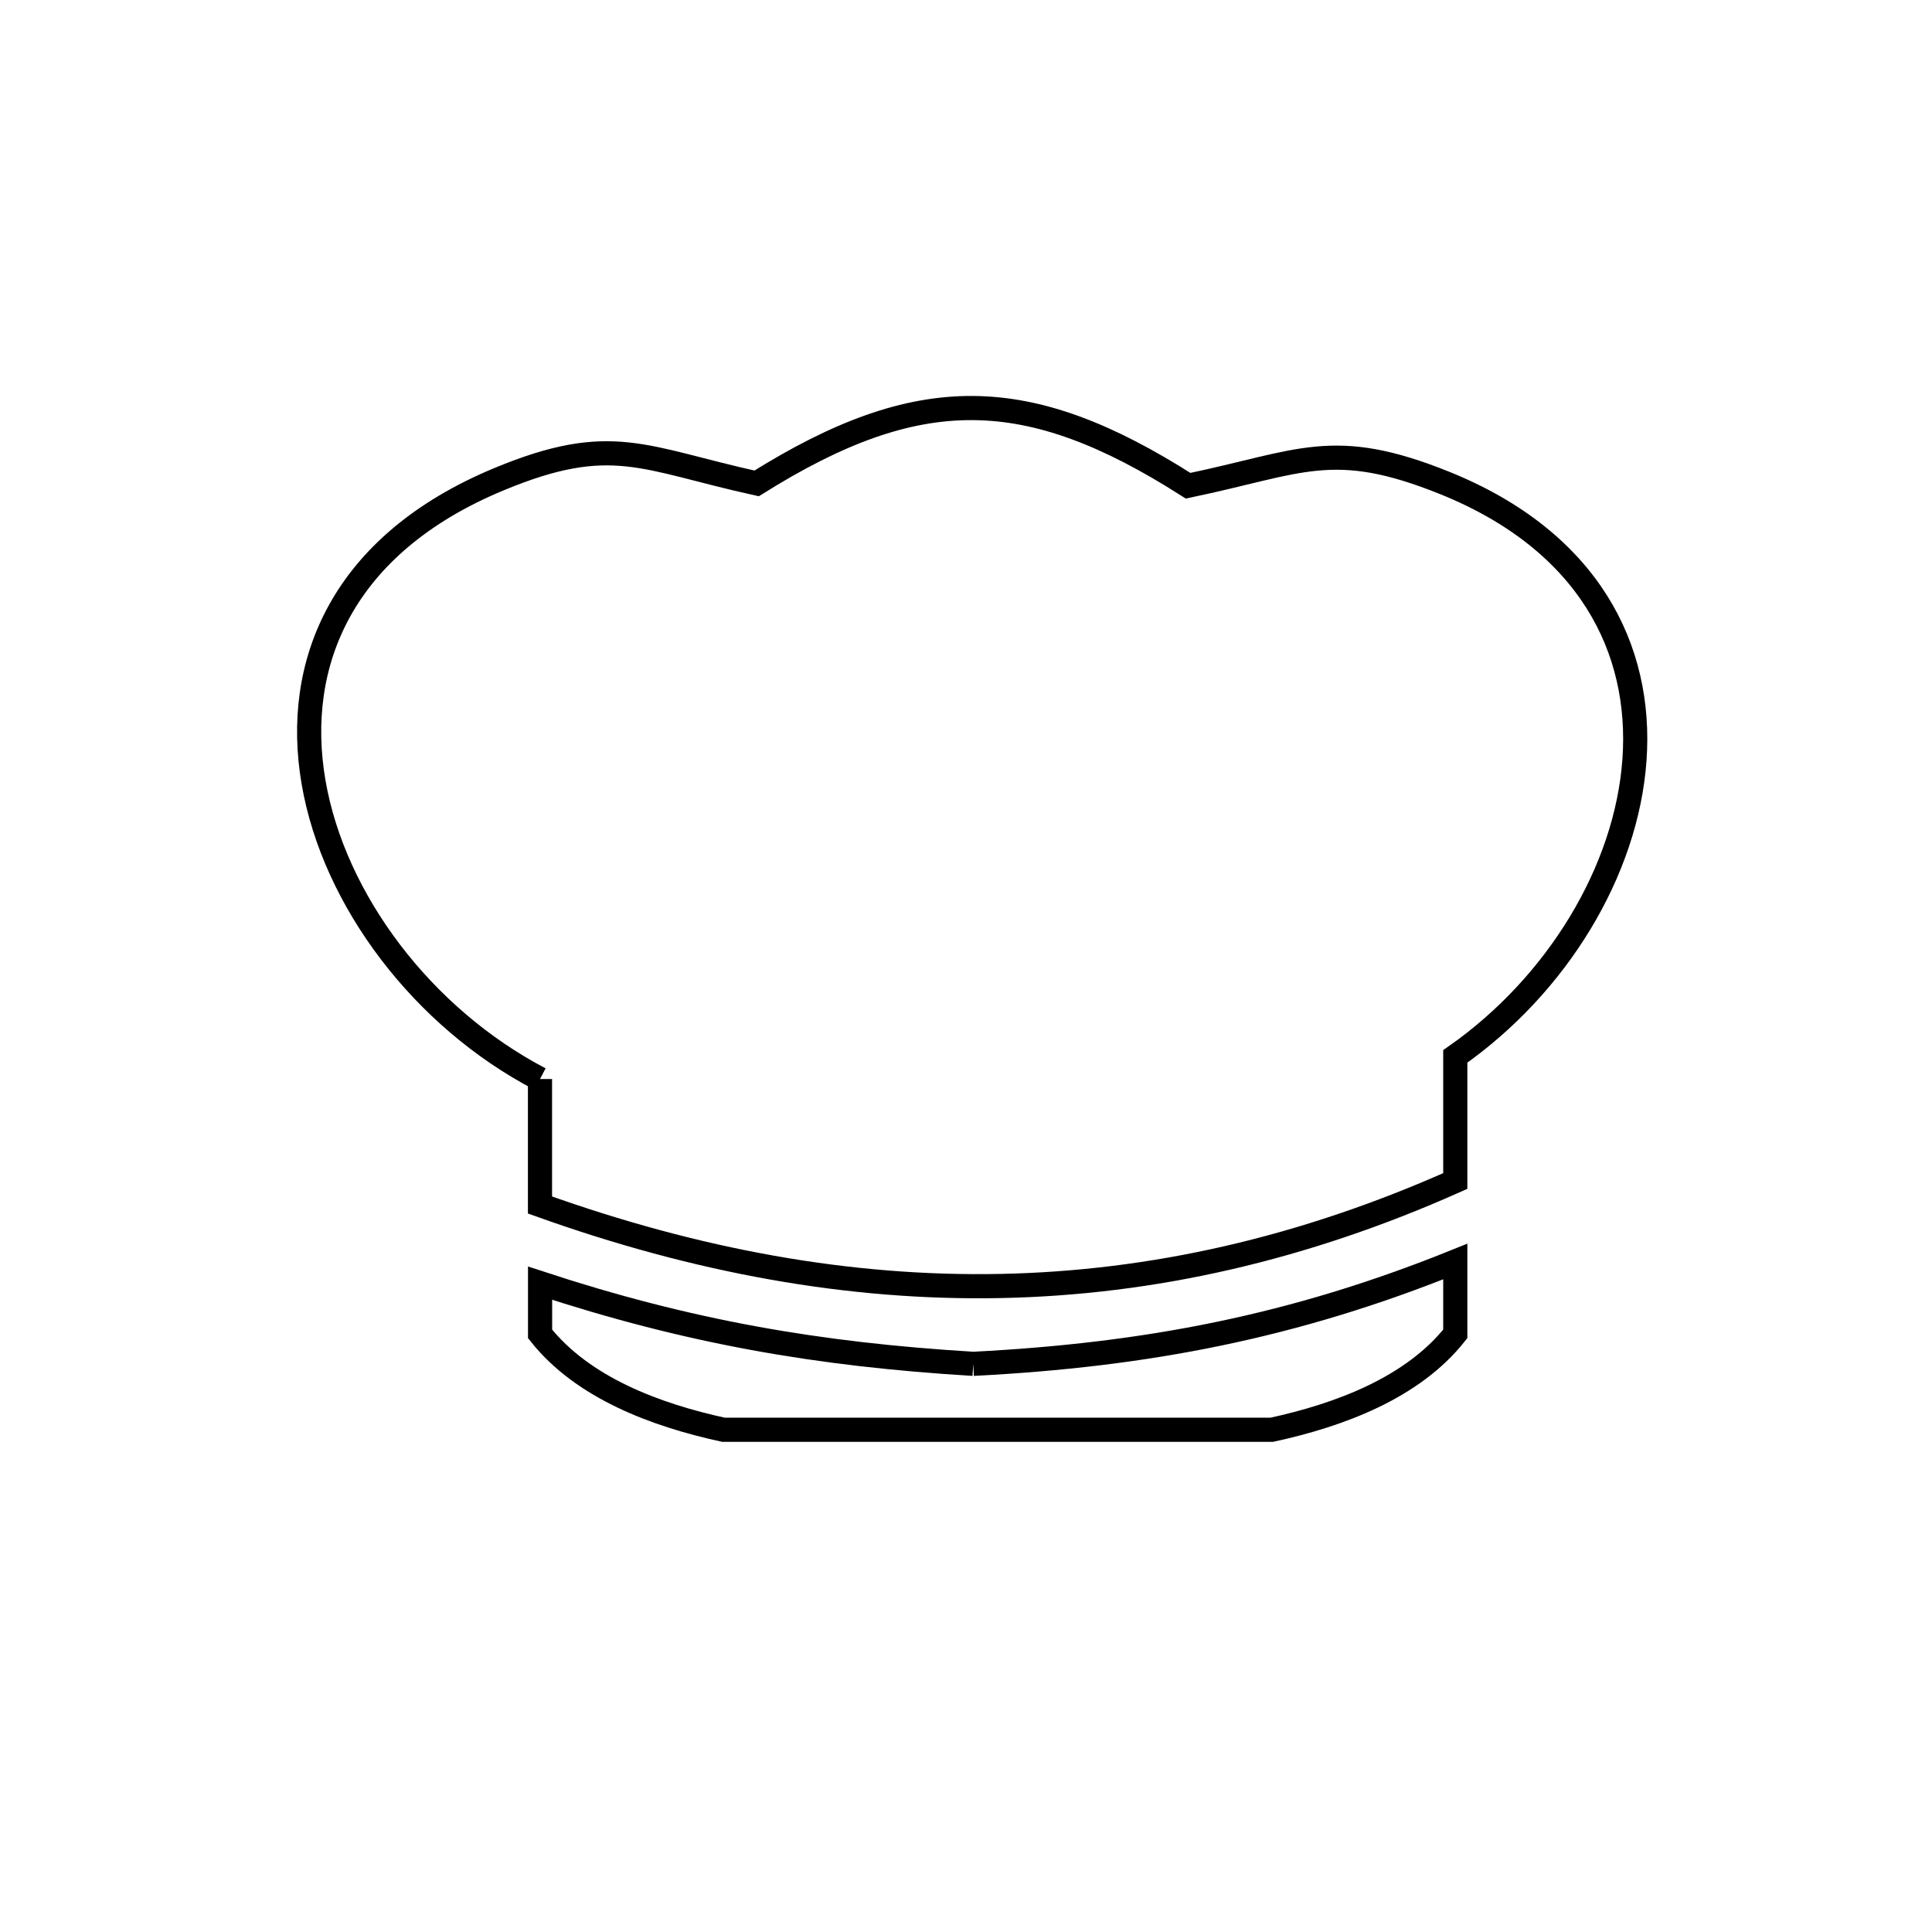 <svg xmlns="http://www.w3.org/2000/svg" viewBox="0.0 0.0 24.0 24.0" height="200px" width="200px"><path fill="none" stroke="black" stroke-width=".3" stroke-opacity="1.0"  filling="0" d="M6.708 13.404 L6.708 13.404 C5.254 12.644 4.148 11.187 3.895 9.717 C3.642 8.246 4.242 6.763 6.203 5.951 C7.595 5.374 7.988 5.694 9.399 6.005 L9.399 6.005 C11.41 4.746 12.759 4.758 14.759 6.034 L14.759 6.034 C16.162 5.742 16.557 5.439 17.948 6 C19.737 6.722 20.402 8.06 20.304 9.439 C20.206 10.818 19.344 12.237 18.078 13.123 L18.078 14.671 C16.187 15.514 14.316 15.937 12.433 15.975 C10.549 16.013 8.652 15.665 6.708 14.969 L6.708 13.404"></path>
<path fill="none" stroke="black" stroke-width=".3" stroke-opacity="1.0"  filling="0" d="M12.09 16.942 L12.09 16.942 C14.243 16.832 16.077 16.479 18.078 15.671 L18.078 16.57 C17.546 17.242 16.637 17.579 15.799 17.761 L8.987 17.761 C8.15 17.579 7.241 17.242 6.709 16.57 L6.709 15.94 C8.549 16.544 10.155 16.825 12.09 16.942 L12.09 16.942"></path></svg>